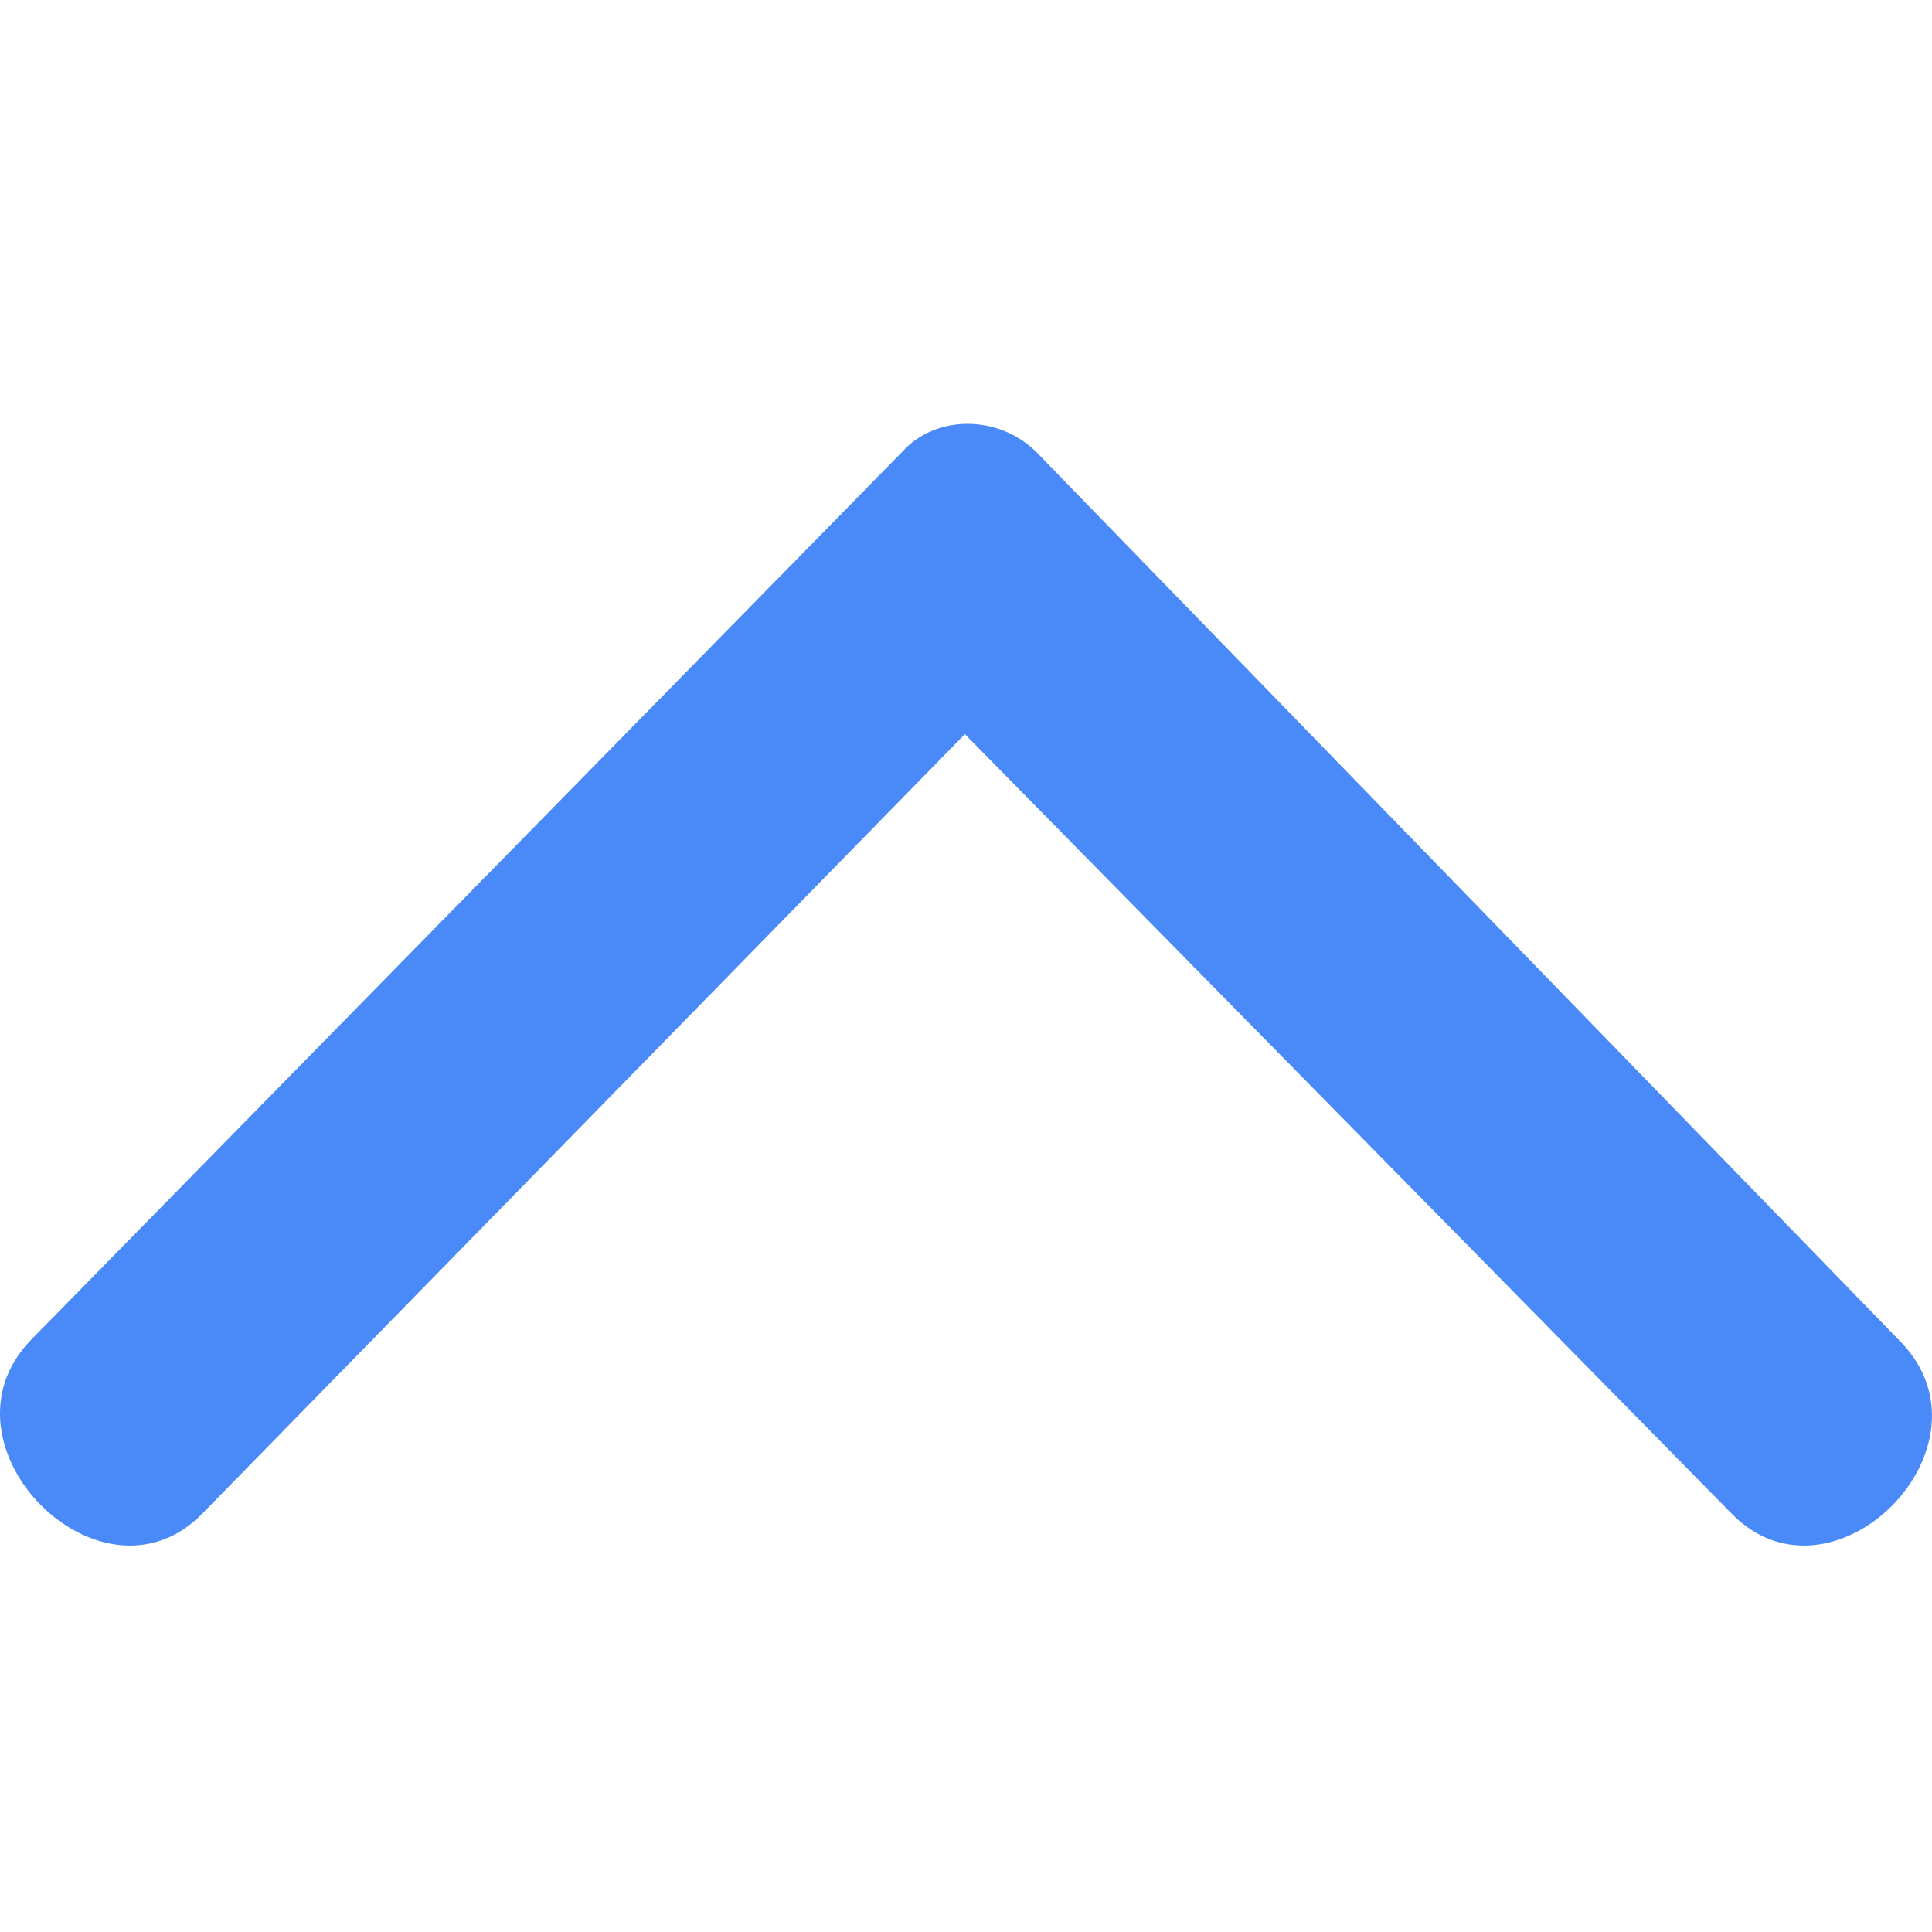 <svg width="14" height="14" viewBox="0 0 14 14" fill="none" xmlns="http://www.w3.org/2000/svg">
<g clip-path="url(#clip0_1094_9987)">
<path fill-rule="evenodd" clip-rule="evenodd" d="M1.472 10.962L6.992 5.32L12.542 10.962C13.274 11.725 14.524 10.474 13.762 9.712L7.511 3.277C7.236 3.003 6.779 3.003 6.535 3.277L0.222 9.712C-0.51 10.474 0.74 11.725 1.472 10.962Z" fill="#4A8AF8"/>
</g>
<defs>
<clipPath id="clip0_1094_9987">
<rect width="14" height="14" fill="white" transform="matrix(-4.37114e-08 1 1 4.37114e-08 0 0)"/>
</clipPath>
</defs>
</svg>

